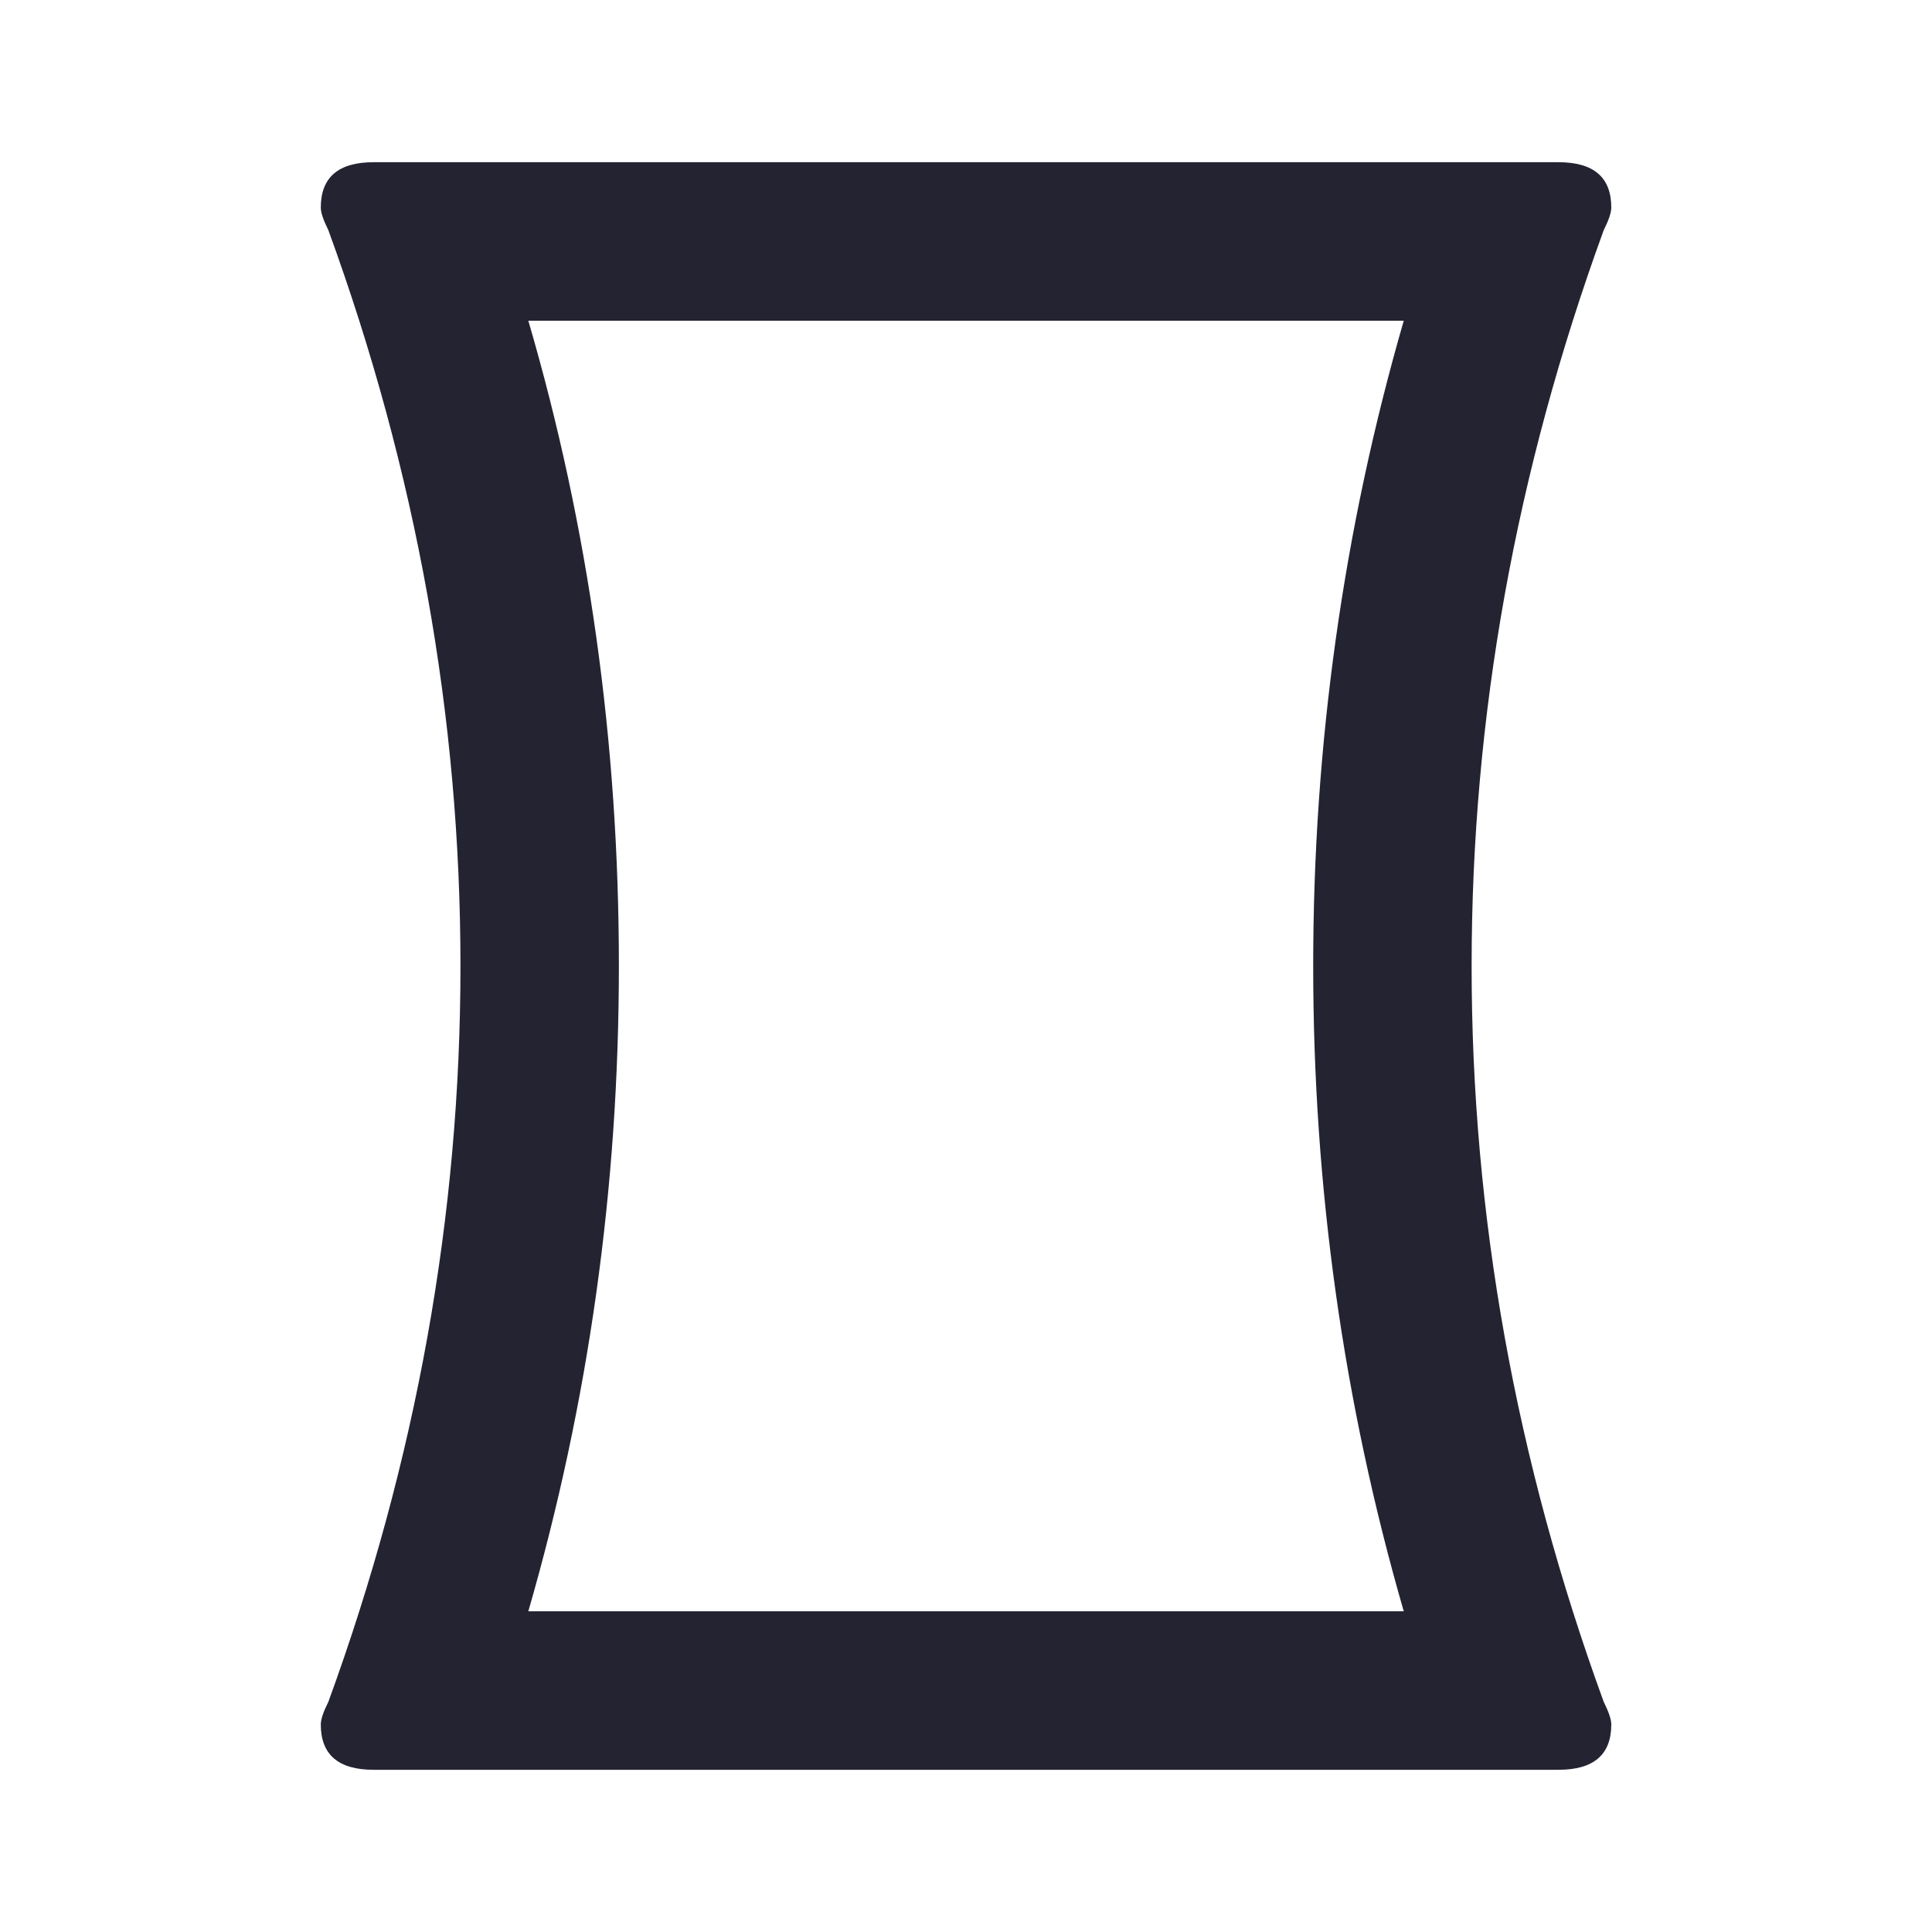 <?xml version="1.0" encoding="utf-8"?>
<!-- Generated by IcoMoon.io -->
<!DOCTYPE svg PUBLIC "-//W3C//DTD SVG 1.1//EN" "http://www.w3.org/Graphics/SVG/1.1/DTD/svg11.dtd">
<svg version="1.1" xmlns="http://www.w3.org/2000/svg" xmlns:xlink="http://www.w3.org/1999/xlink" width="24" height="24" viewBox="0 0 24 24">
<path fill="#232332" d="M6.563 20.016h10.875q-1.125-3.891-1.125-8.016t1.125-8.016h-10.875q1.125 3.844 1.125 8.016 0 4.125-1.125 8.016zM19.922 21.141q0.094 0.188 0.094 0.281 0 0.563-0.656 0.563h-14.719q-0.656 0-0.656-0.563 0-0.094 0.094-0.281 1.641-4.5 1.641-9.141t-1.641-9.141q-0.094-0.188-0.094-0.281 0-0.563 0.656-0.563h14.719q0.656 0 0.656 0.563 0 0.094-0.094 0.281-1.641 4.5-1.641 9.141t1.641 9.141z"></path>
</svg>
